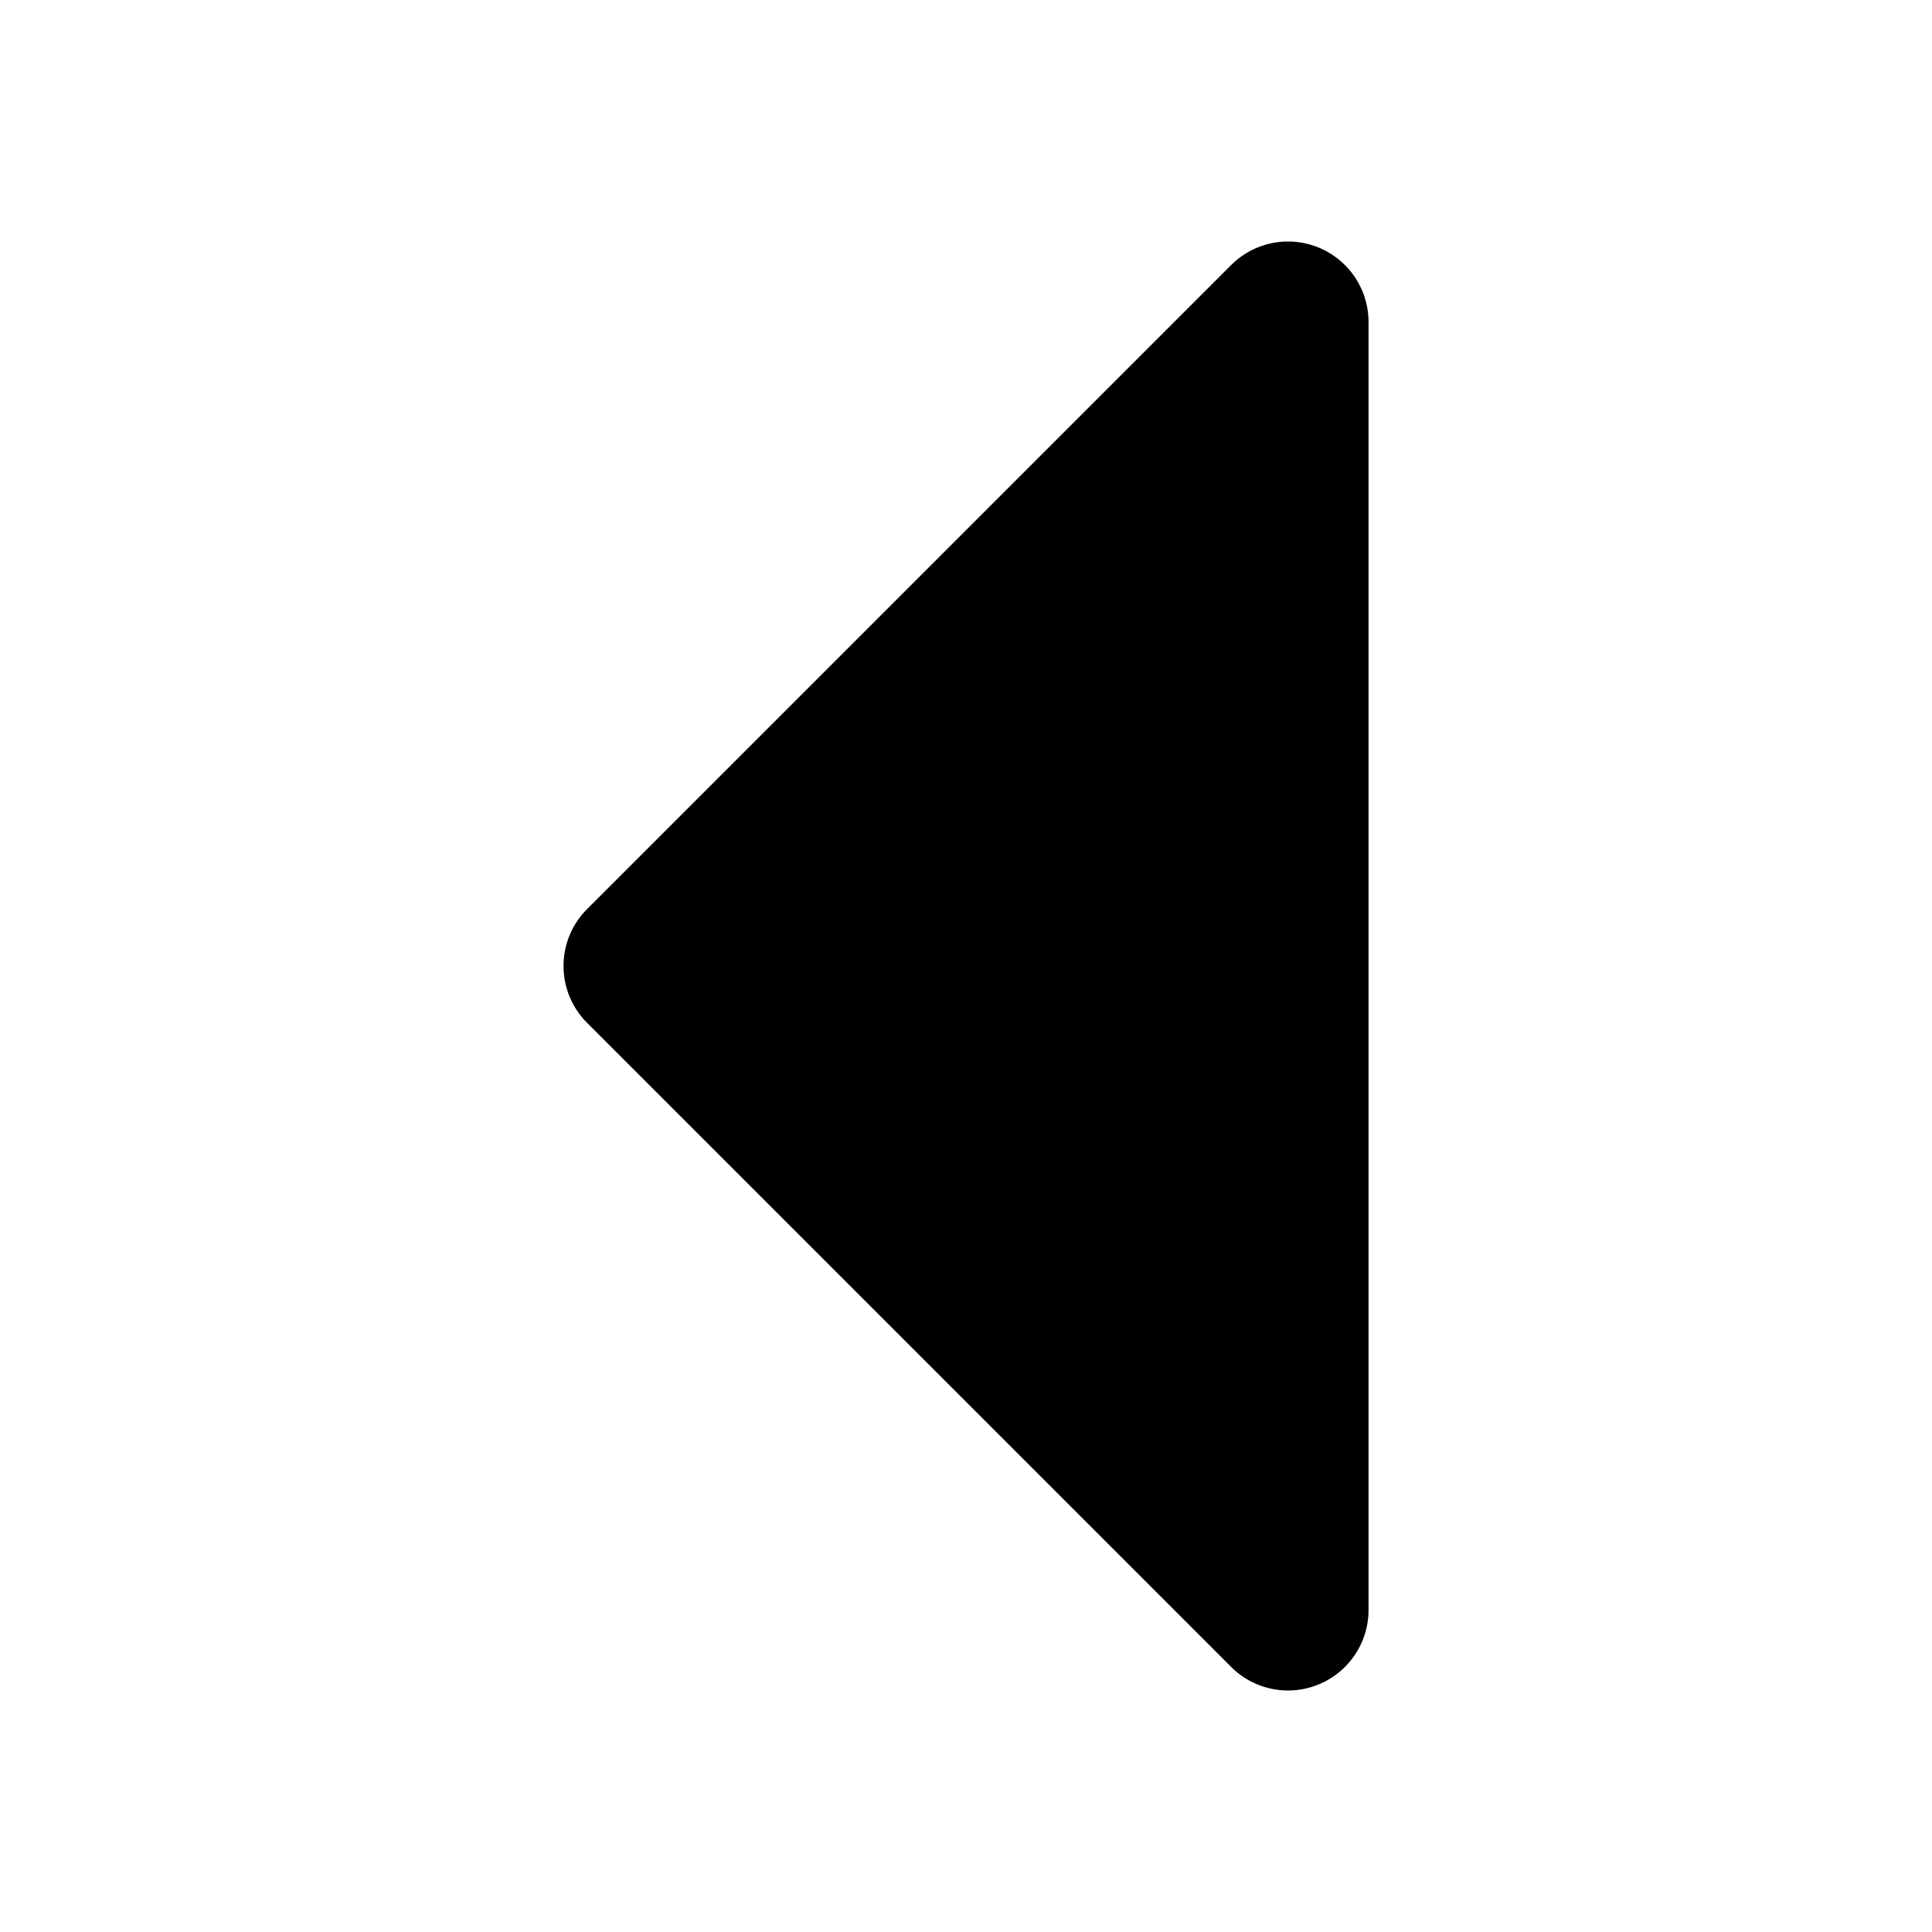 <svg xmlns="http://www.w3.org/2000/svg" width="48" height="48" viewBox="0 0 48 48">
  <path d="m30.586 6.586-16 16c-.362.362-.585.862-.585 1.414s.224 1.053.587 1.415l15.998 15.998A2 2 0 0 0 34.001 40V8a2 2 0 0 0-3.414-1.414z"/>
</svg>

